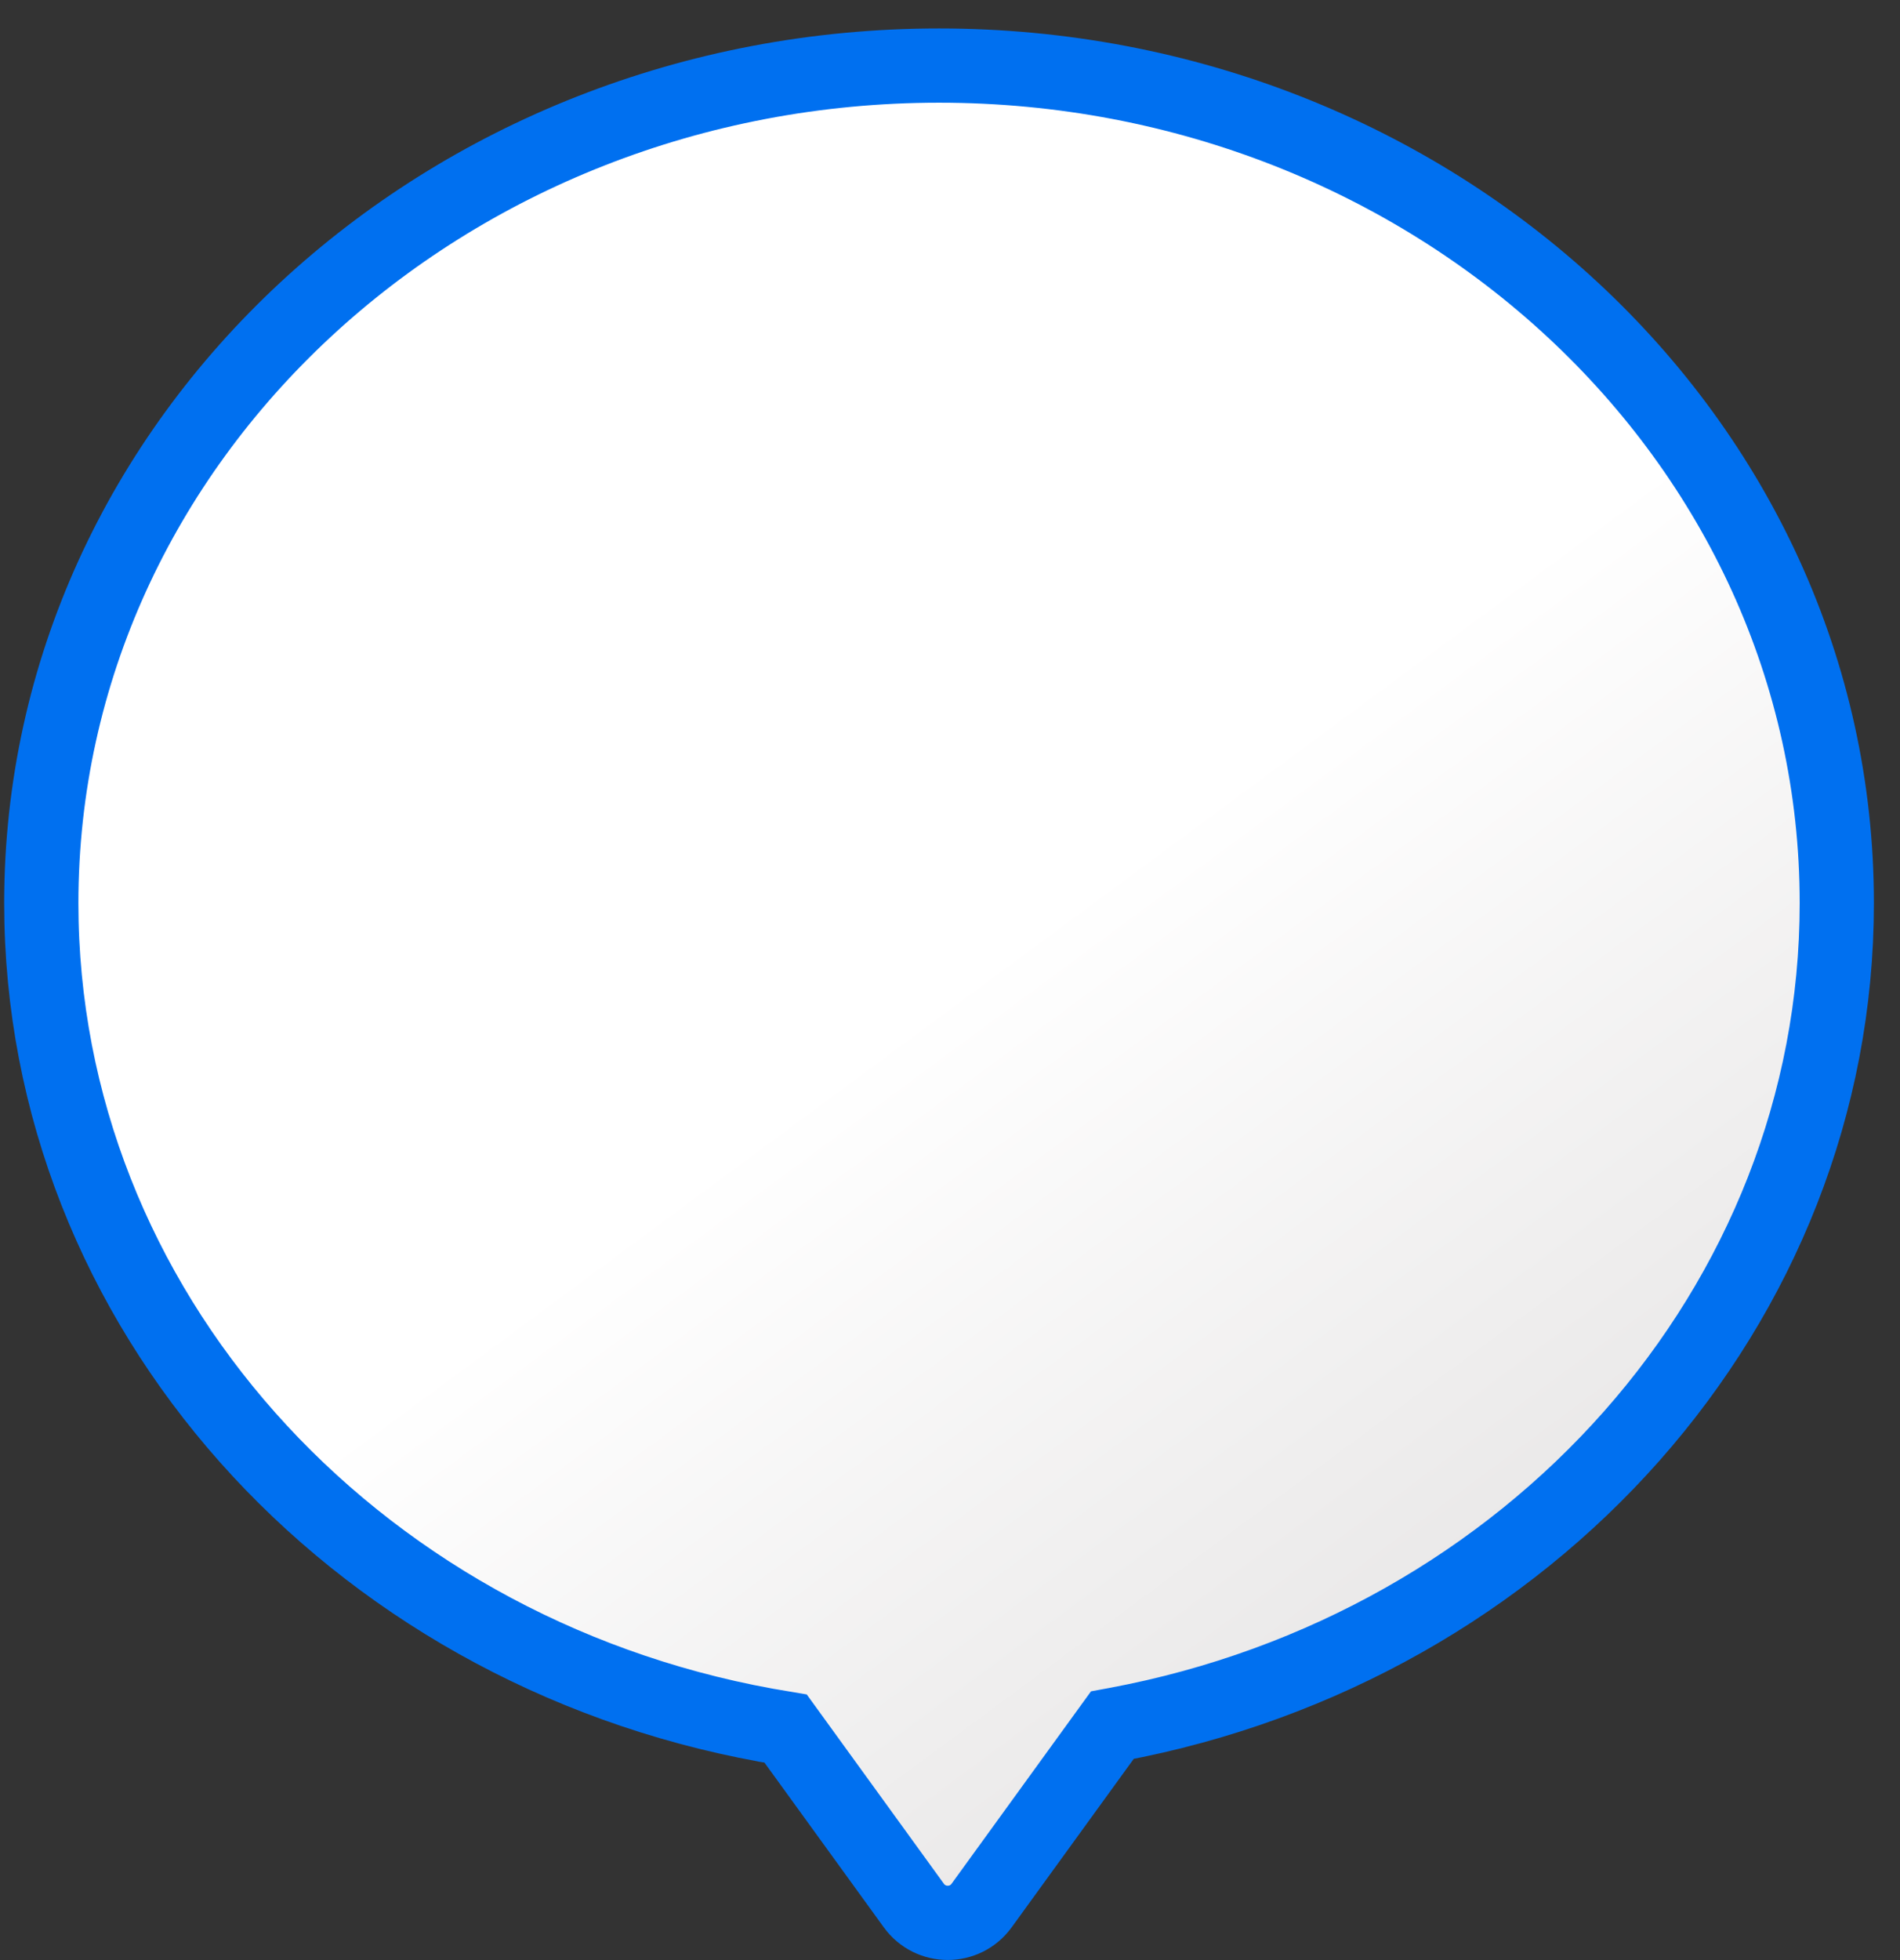 <svg width="64" height="66" viewBox="0 0 64 66" fill="none" xmlns="http://www.w3.org/2000/svg">
<rect x="0" y="0" width="64" height="66" fill="#333333" stroke="none"/>
<path d="M25.786 58.087L25.794 58.089L25.802 58.09L26.462 58.202L30.782 64.163C31.345 64.94 32.502 64.94 33.065 64.163L37.468 58.089L37.593 58.066C51.555 55.463 61.871 43.977 61.871 30.41C61.871 14.75 48.245 2.208 31.631 2.208C15.017 2.208 1.391 14.75 1.391 30.41C1.391 44.034 11.788 55.533 25.786 58.087Z" fill="url(#paint0_linear_317_5770)" stroke="#0070F0" stroke-width="2.5"/>
<defs>
<linearGradient id="paint0_linear_317_5770" x1="70.915" y1="55.165" x2="46.69" y2="22.399" gradientUnits="userSpaceOnUse">
<stop stop-color="#DEDCDC"/>
<stop offset="1" stop-color="white"/>
</linearGradient>
</defs>
</svg>
